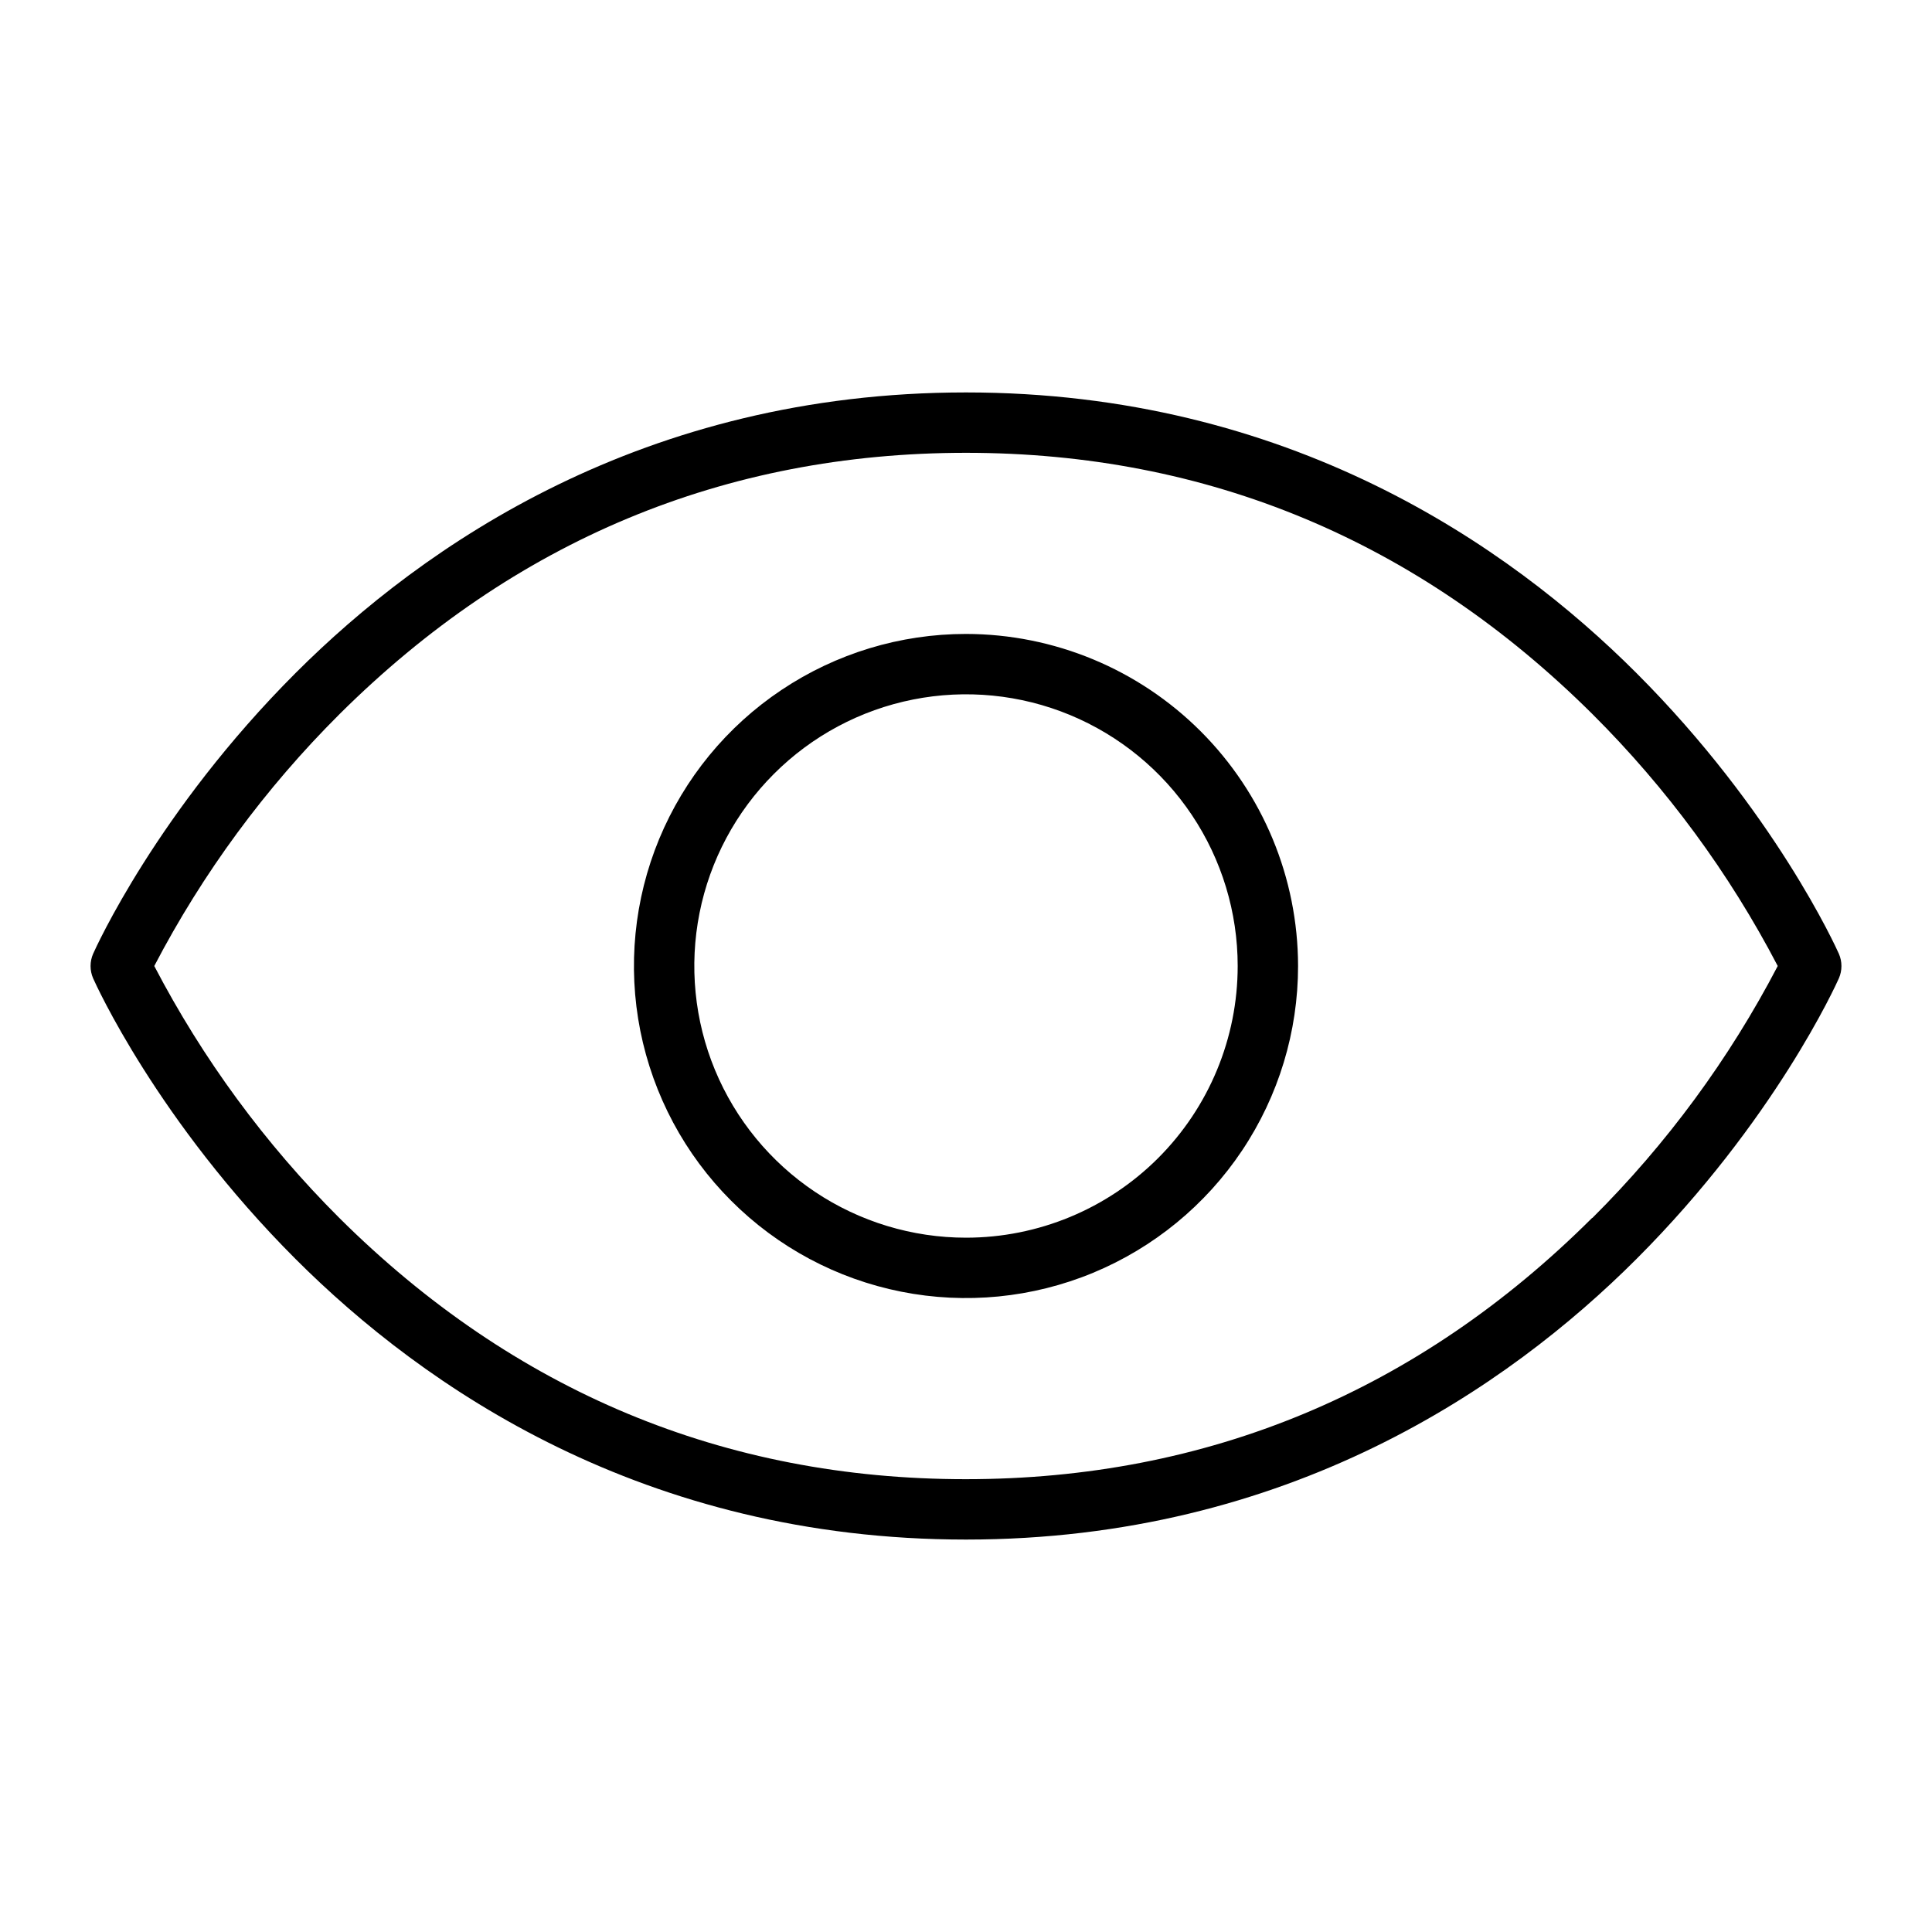 <svg width="40" height="40" viewBox="0 0 40 40" fill="none" xmlns="http://www.w3.org/2000/svg">
<path d="M38.072 19.747C38.019 19.628 36.741 16.795 33.88 13.934C31.23 11.284 26.672 8.125 20 8.125C13.328 8.125 8.77 11.284 6.12 13.934C3.259 16.795 1.981 19.628 1.928 19.747C1.893 19.827 1.875 19.913 1.875 20.001C1.875 20.088 1.893 20.175 1.928 20.255C1.981 20.375 3.259 23.206 6.12 26.067C8.777 28.723 13.33 31.875 20 31.875C26.67 31.875 31.23 28.717 33.88 26.067C36.741 23.206 38.019 20.375 38.072 20.255C38.107 20.175 38.125 20.088 38.125 20.001C38.125 19.913 38.107 19.827 38.072 19.747ZM32.963 25.216C29.358 28.809 24.994 30.625 19.994 30.625C14.994 30.625 10.636 28.805 7.025 25.216C5.489 23.683 4.197 21.924 3.194 20C4.198 18.075 5.493 16.316 7.031 14.784C10.642 11.195 15 9.375 20 9.375C25 9.375 29.358 11.195 32.969 14.784C34.507 16.316 35.802 18.075 36.806 20C35.802 21.925 34.508 23.684 32.969 25.216H32.963ZM20 13.125C18.64 13.125 17.311 13.528 16.181 14.284C15.05 15.039 14.169 16.113 13.648 17.369C13.128 18.625 12.992 20.008 13.257 21.341C13.523 22.675 14.177 23.9 15.139 24.861C16.1 25.823 17.325 26.478 18.659 26.743C19.992 27.008 21.375 26.872 22.631 26.352C23.887 25.831 24.961 24.95 25.716 23.82C26.472 22.689 26.875 21.36 26.875 20C26.873 18.177 26.148 16.43 24.859 15.141C23.57 13.852 21.823 13.127 20 13.125ZM20 25.625C18.888 25.625 17.8 25.295 16.875 24.677C15.95 24.059 15.229 23.18 14.803 22.153C14.377 21.125 14.266 19.994 14.483 18.903C14.7 17.811 15.236 16.809 16.023 16.023C16.809 15.236 17.812 14.7 18.903 14.483C19.994 14.266 21.125 14.377 22.153 14.803C23.18 15.229 24.059 15.95 24.677 16.875C25.295 17.8 25.625 18.887 25.625 20C25.625 21.492 25.032 22.923 23.978 23.977C22.923 25.032 21.492 25.625 20 25.625Z" fill="black"/>
</svg>
